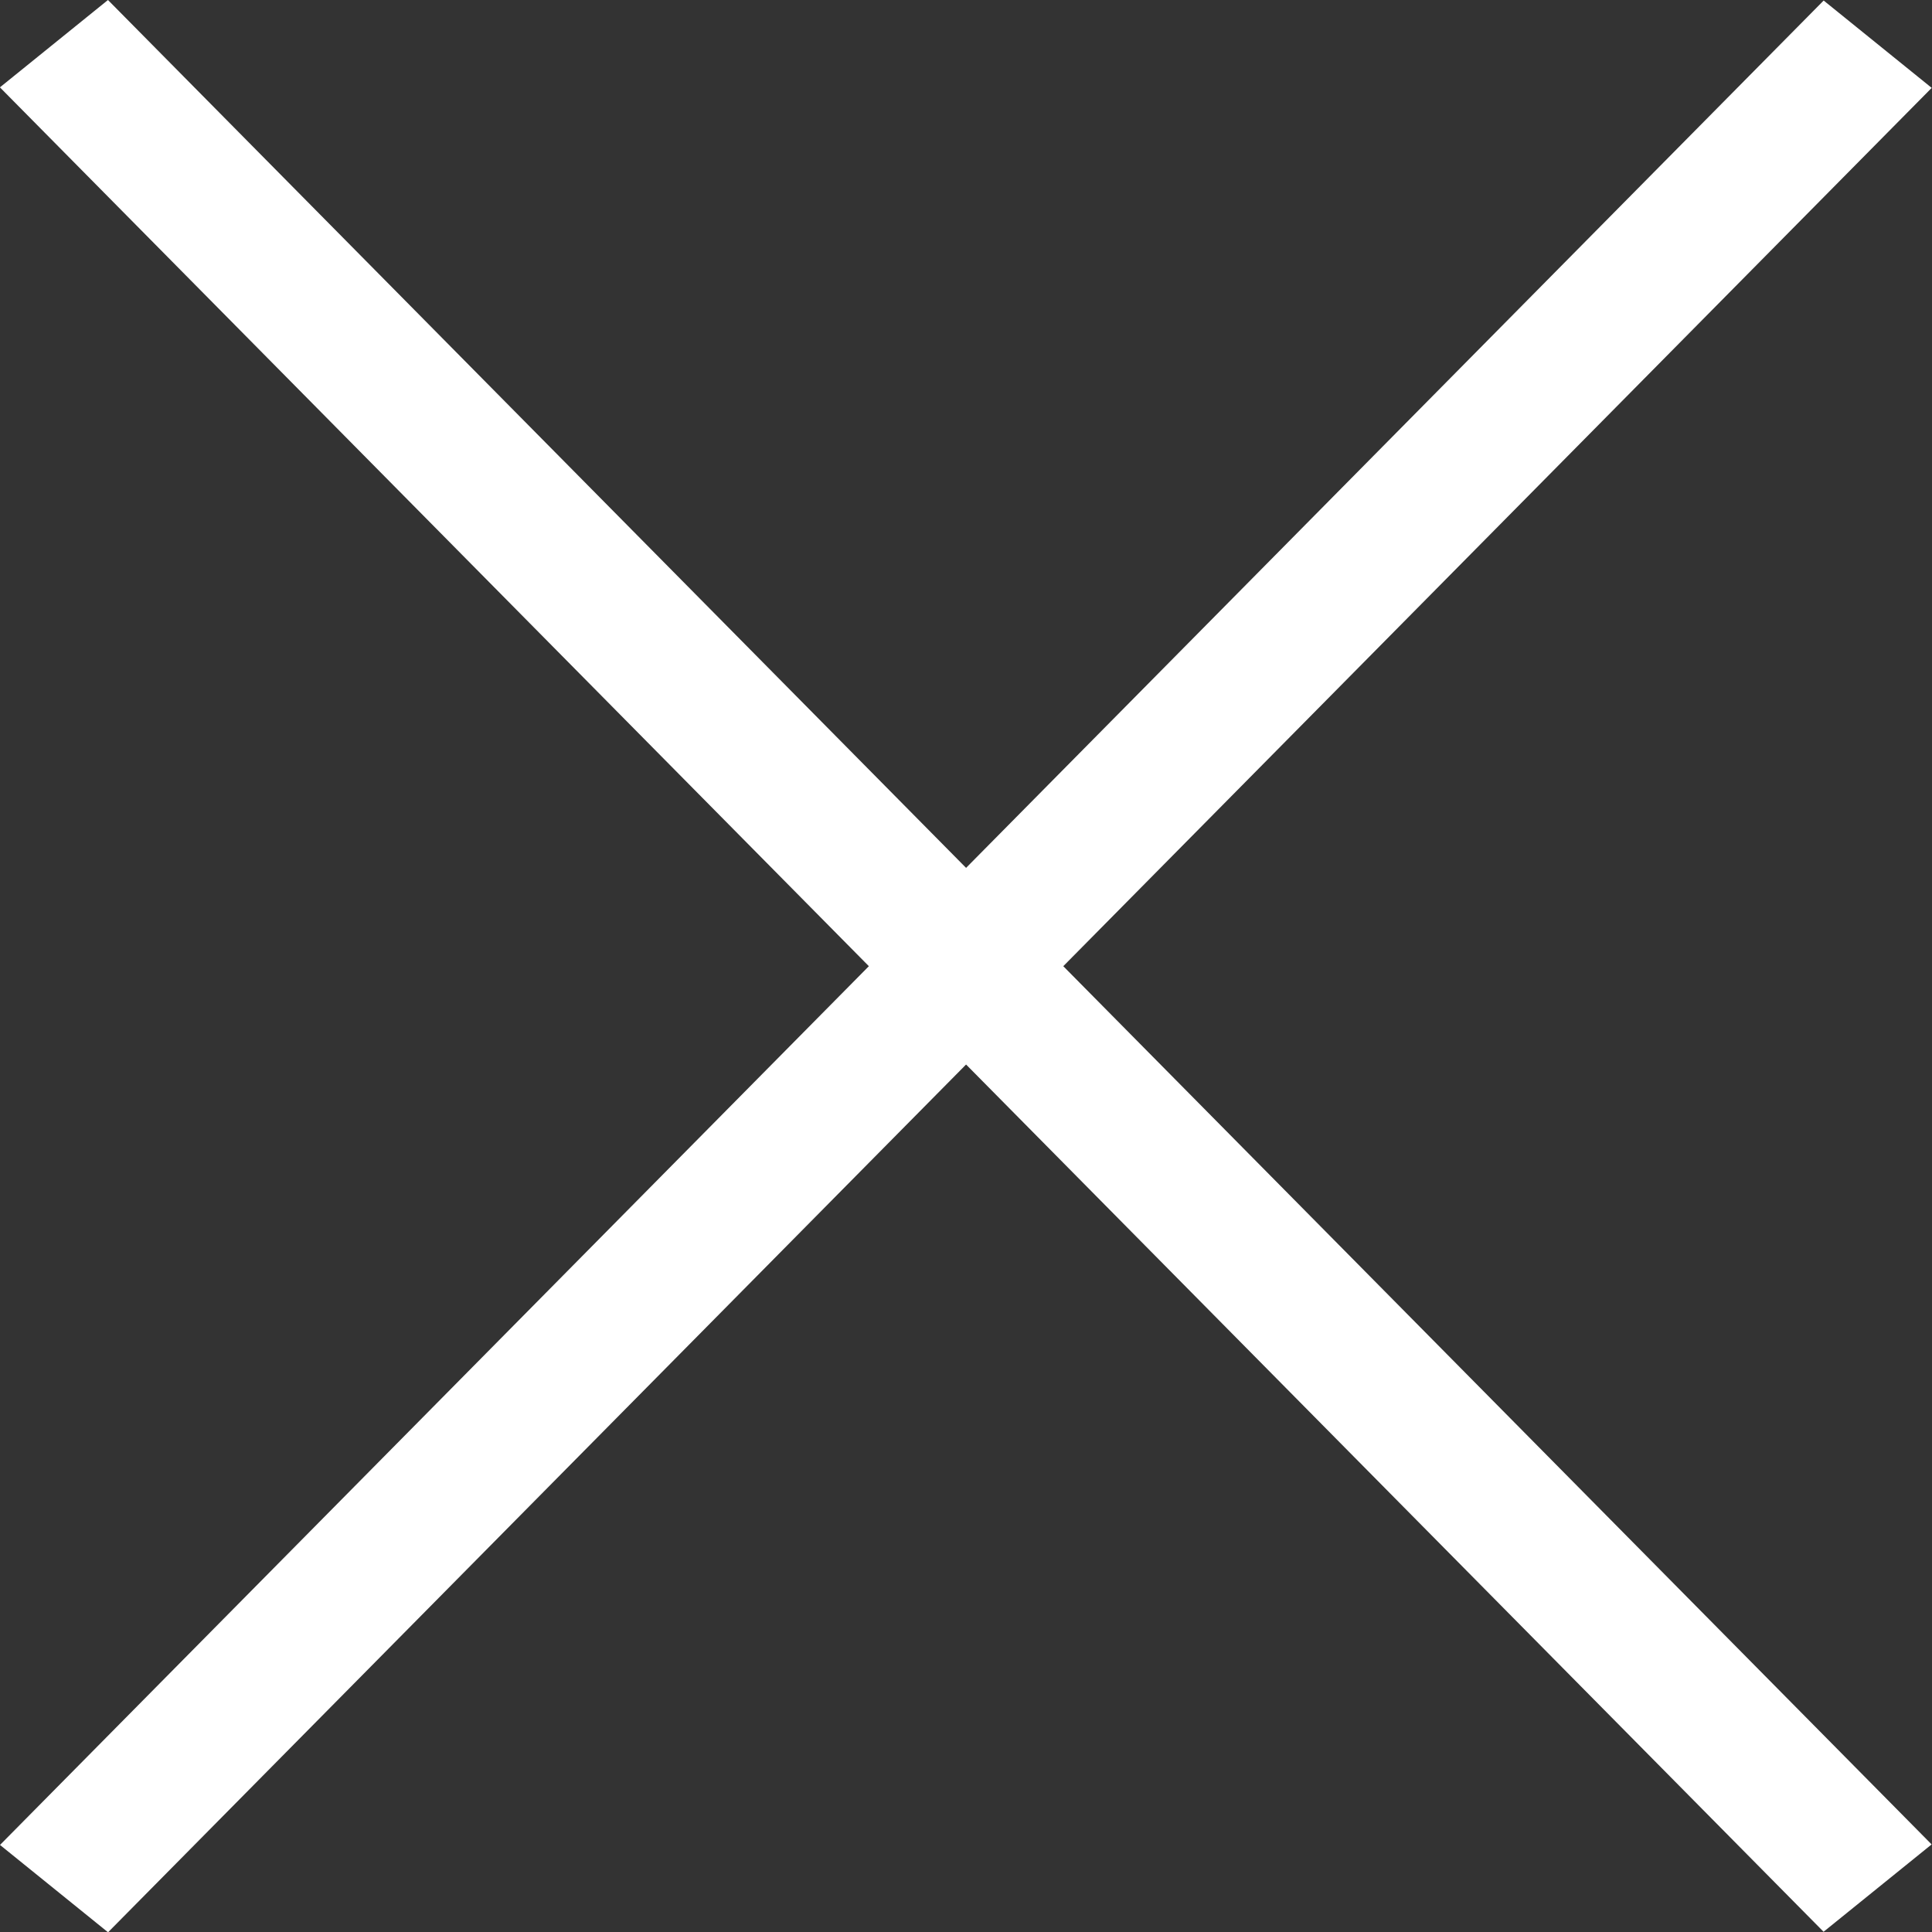 <svg width="17" height="17" viewBox="0 0 17 17" fill="none" xmlns="http://www.w3.org/2000/svg">
<rect x="0" y="0" width="17" height="17" fill="#333333" stroke="none"/>
<rect width="22.826" height="1.222" transform="matrix(0.703 -0.711 0.778 0.629 0 16.234)" fill="white"/>
<rect width="22.826" height="1.222" transform="matrix(0.703 0.711 -0.778 0.629 0.95 0)" fill="white"/>
</svg>
